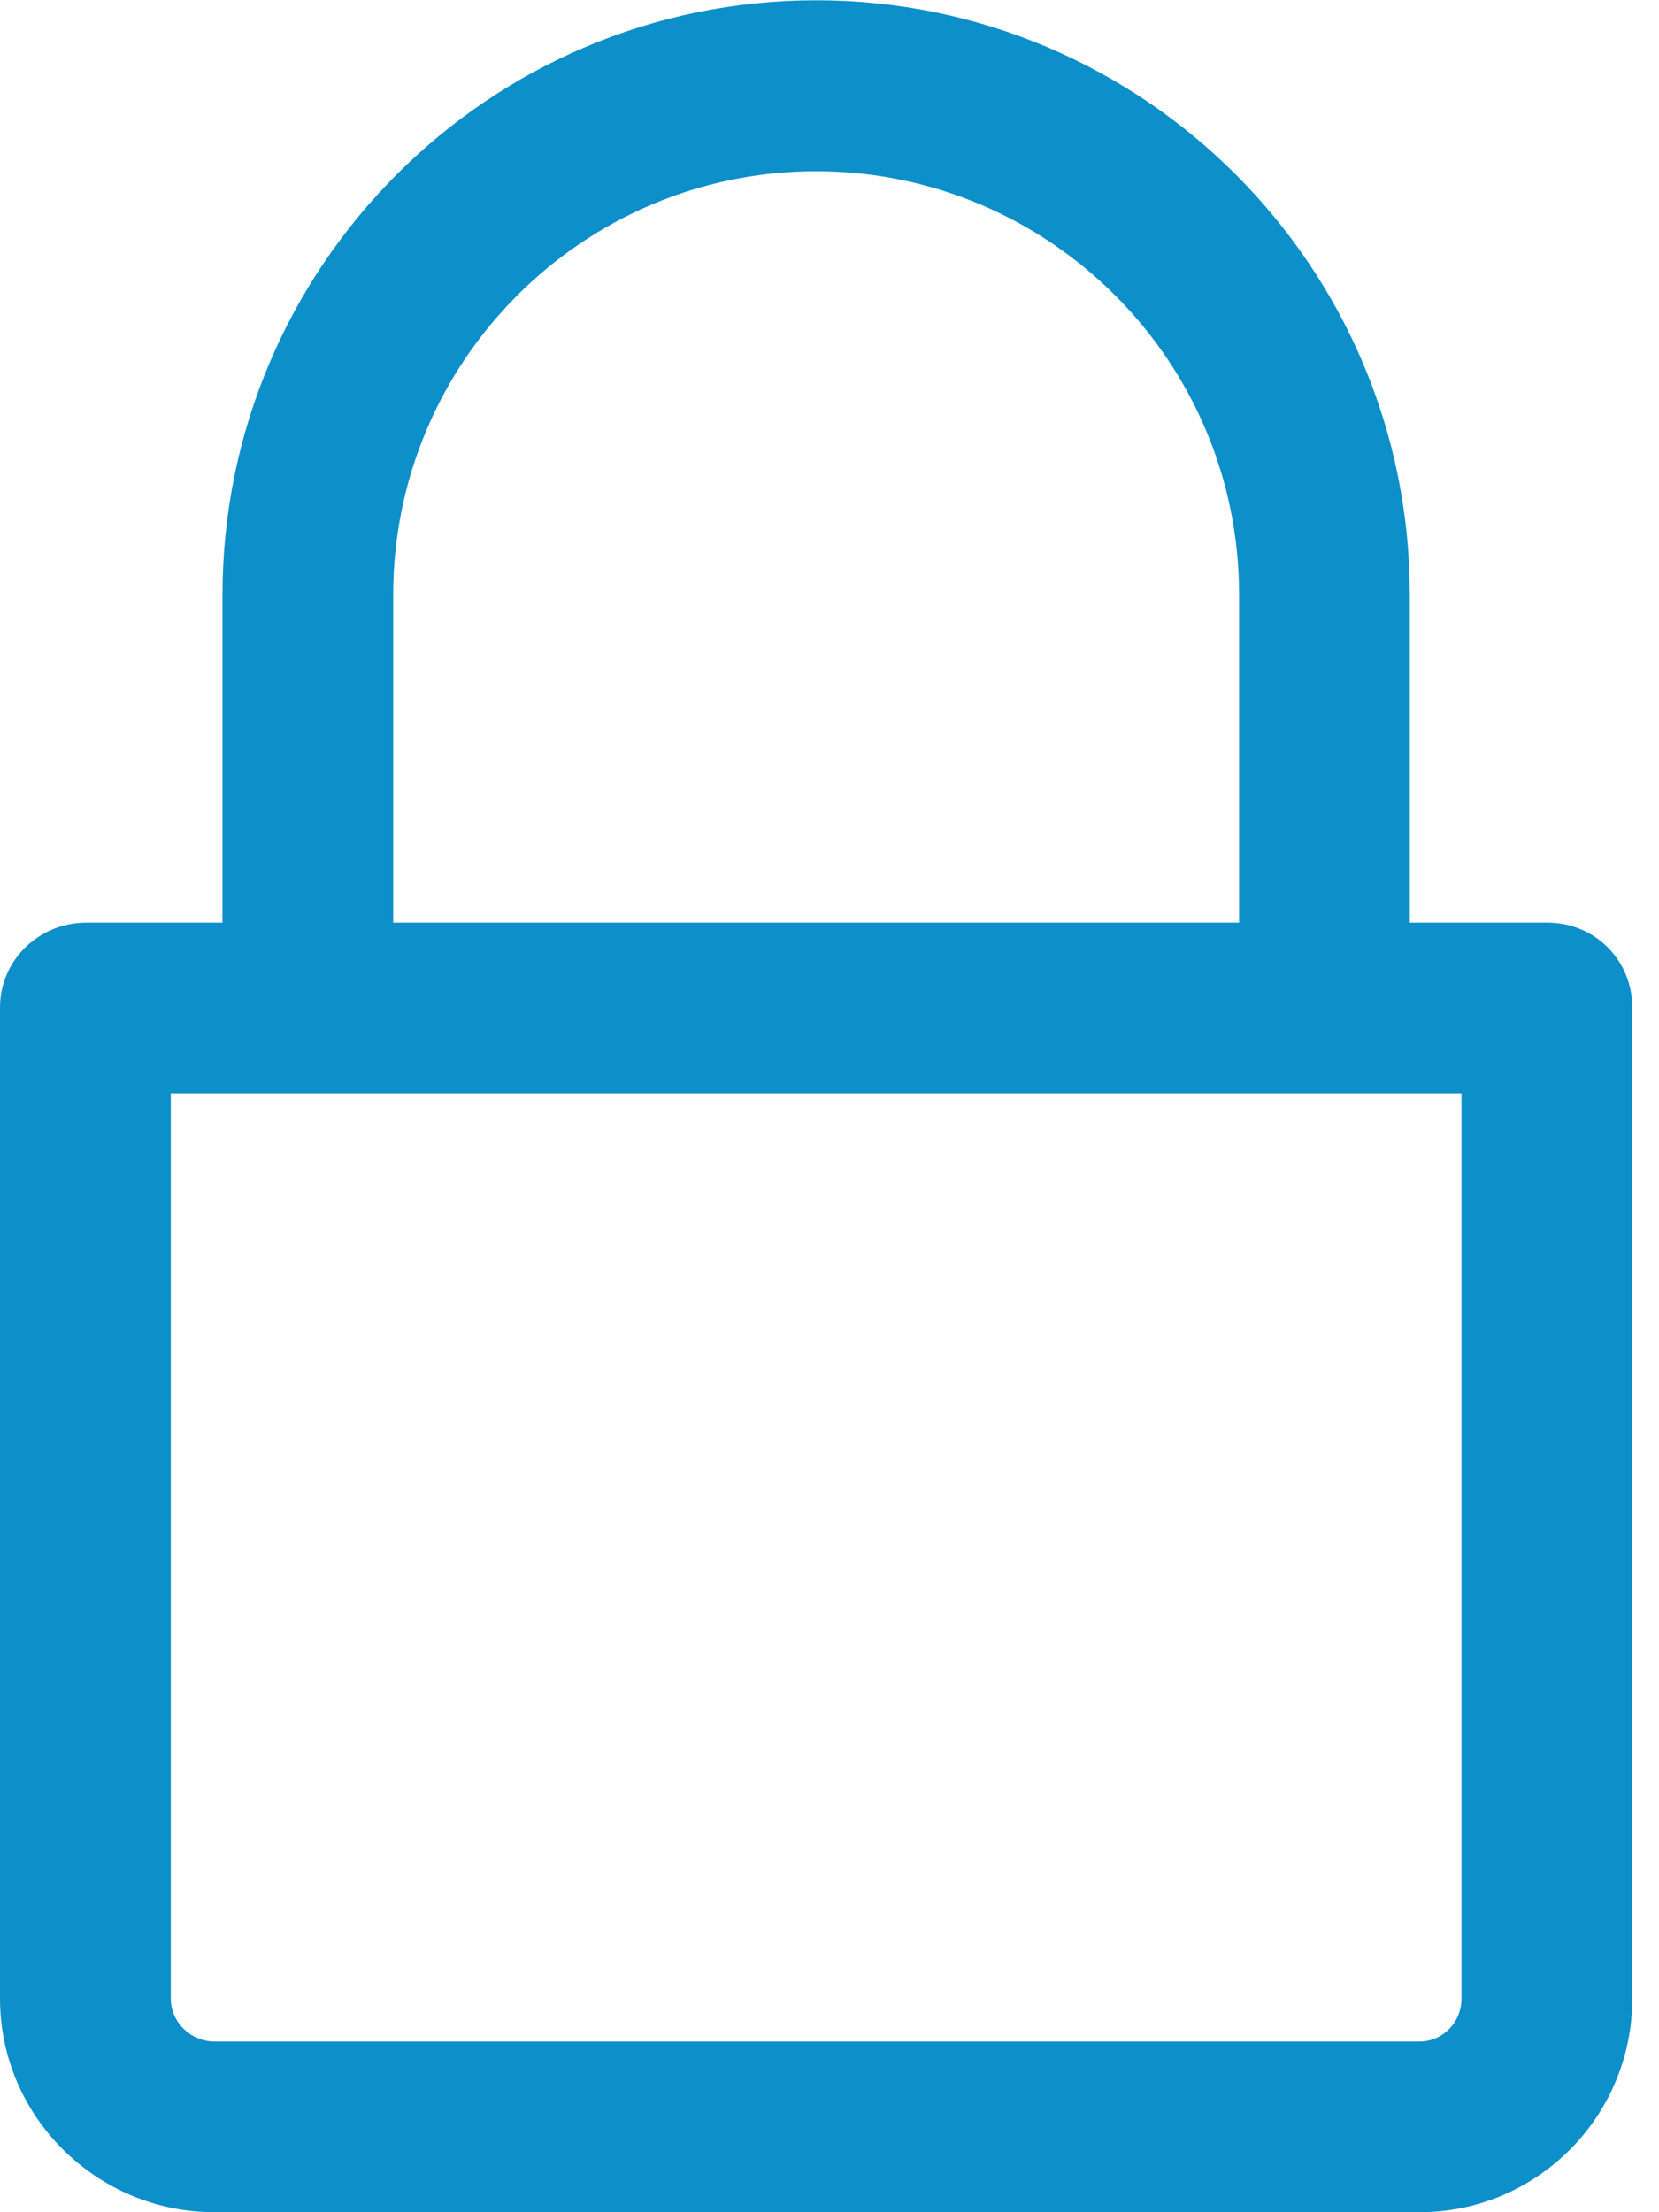 <svg width="18" height="24" viewBox="0 0 18 24" fill="none" xmlns="http://www.w3.org/2000/svg">
<path d="M16.791 10.009H15.296V6.449C15.296 2.895 12.408 0.003 8.855 0.003C5.302 0.003 2.414 2.897 2.414 6.454V10.009H0.936C0.424 10.009 0 10.416 0 10.928V21.683C0 22.961 1.049 24 2.327 24H15.4C16.678 24 17.71 22.961 17.71 21.683V10.928C17.71 10.416 17.303 10.009 16.791 10.009ZM4.266 6.454C4.266 3.919 6.324 1.858 8.855 1.858C11.386 1.858 13.444 3.918 13.444 6.449V10.009H4.266V6.454ZM15.857 21.683C15.857 21.939 15.655 22.148 15.4 22.148H2.327C2.071 22.148 1.853 21.939 1.853 21.683V11.861H15.857V21.683Z" fill="#0D8FC9"/>
</svg>
